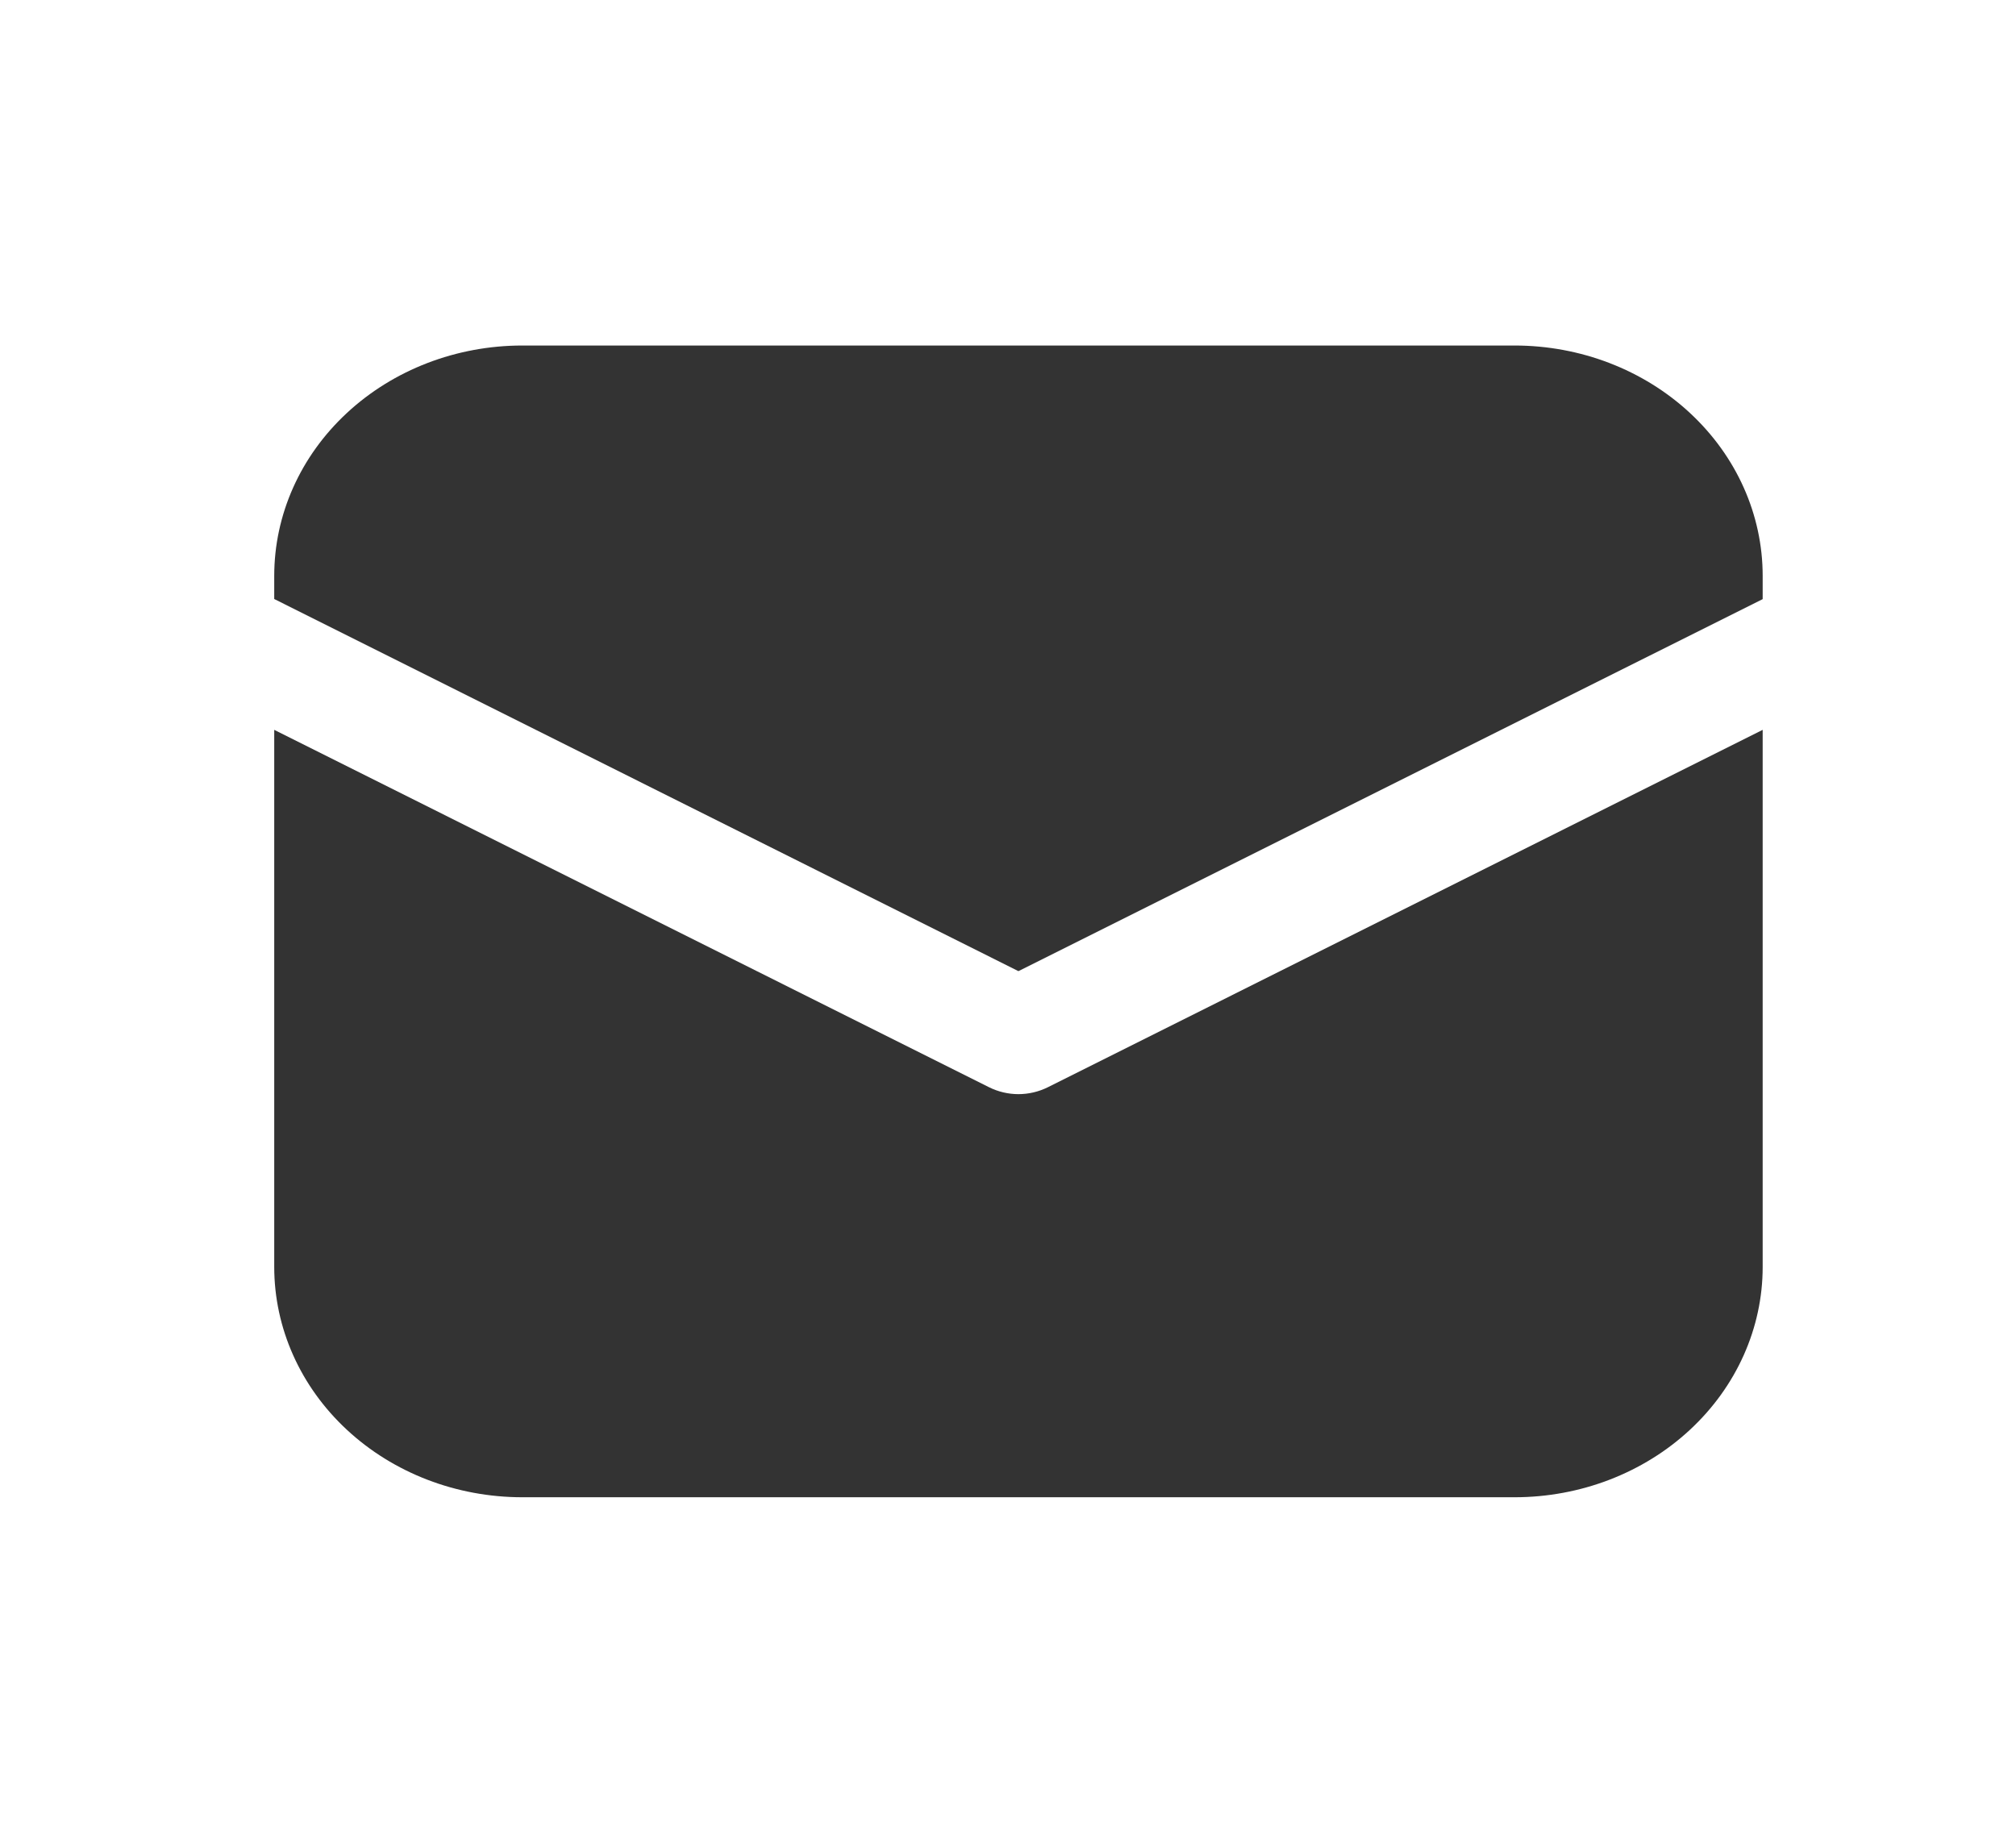<svg width="35" height="32" viewBox="0 0 35 32" fill="none" xmlns="http://www.w3.org/2000/svg">
<path d="M9.068 6C7.925 6 6.83 6.421 6.022 7.172C5.214 7.922 4.761 8.939 4.761 10V10.402L17.681 16.864L30.602 10.404V10C30.602 8.939 30.148 7.922 29.34 7.172C28.532 6.421 27.437 6 26.295 6H9.068ZM30.602 12.674L18.192 18.88C18.035 18.958 17.859 19 17.681 19C17.503 19 17.328 18.958 17.171 18.88L4.761 12.674V22C4.761 23.061 5.214 24.078 6.022 24.828C6.83 25.579 7.925 26 9.068 26H26.295C27.437 26 28.532 25.579 29.34 24.828C30.148 24.078 30.602 23.061 30.602 22V12.674Z" fill="#333333"/>
</svg>
